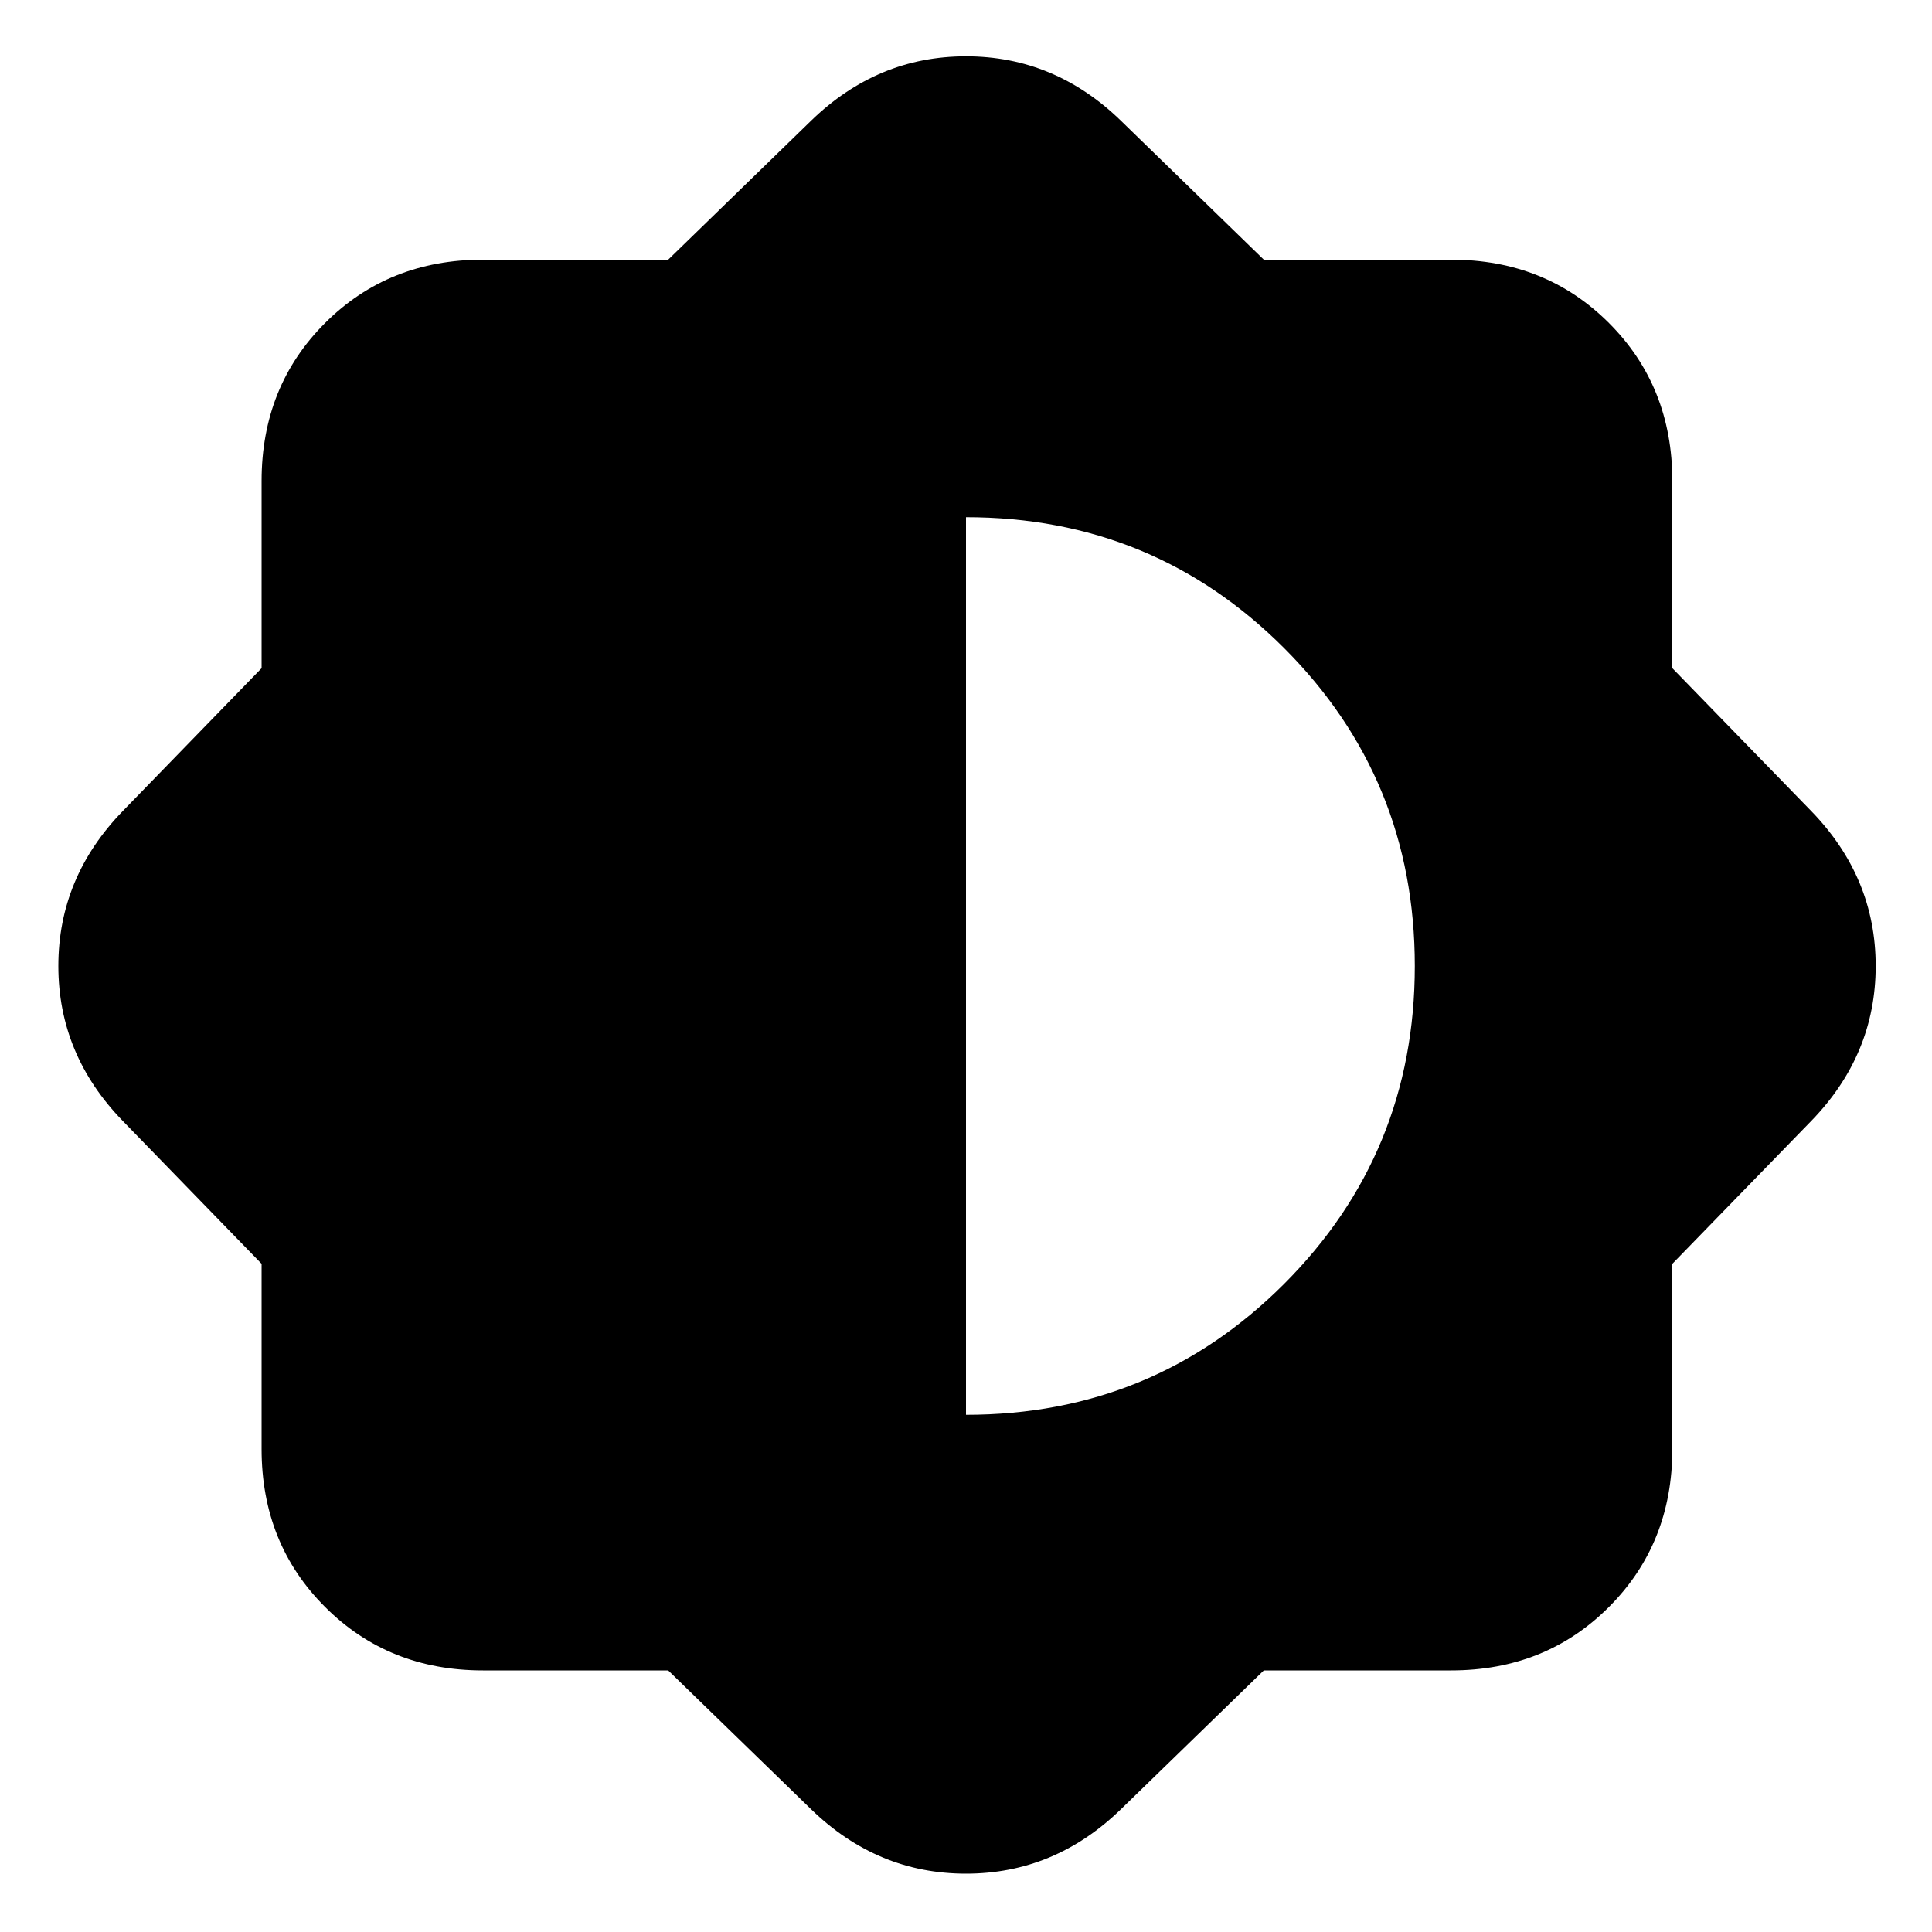 <svg xmlns="http://www.w3.org/2000/svg" height="20" width="20"><path d="M6.917 17.292H5Q4.021 17.292 3.365 16.635Q2.708 15.979 2.708 15V13.083L1.271 11.604Q0.604 10.917 0.604 10Q0.604 9.083 1.271 8.396L2.708 6.917V4.979Q2.708 4 3.365 3.344Q4.021 2.688 5 2.688H6.917L8.396 1.25Q9.083 0.583 10 0.583Q10.917 0.583 11.604 1.25L13.083 2.688H15.021Q16 2.688 16.656 3.344Q17.312 4 17.312 4.979V6.917L18.75 8.396Q19.417 9.083 19.417 10Q19.417 10.917 18.75 11.604L17.312 13.083V15Q17.312 15.979 16.656 16.635Q16 17.292 15.021 17.292H13.083L11.604 18.729Q10.917 19.396 10 19.396Q9.083 19.396 8.396 18.729ZM10 14.646Q11.938 14.646 13.292 13.292Q14.646 11.938 14.646 10Q14.646 8.062 13.292 6.708Q11.938 5.354 10 5.354Z"/></svg>